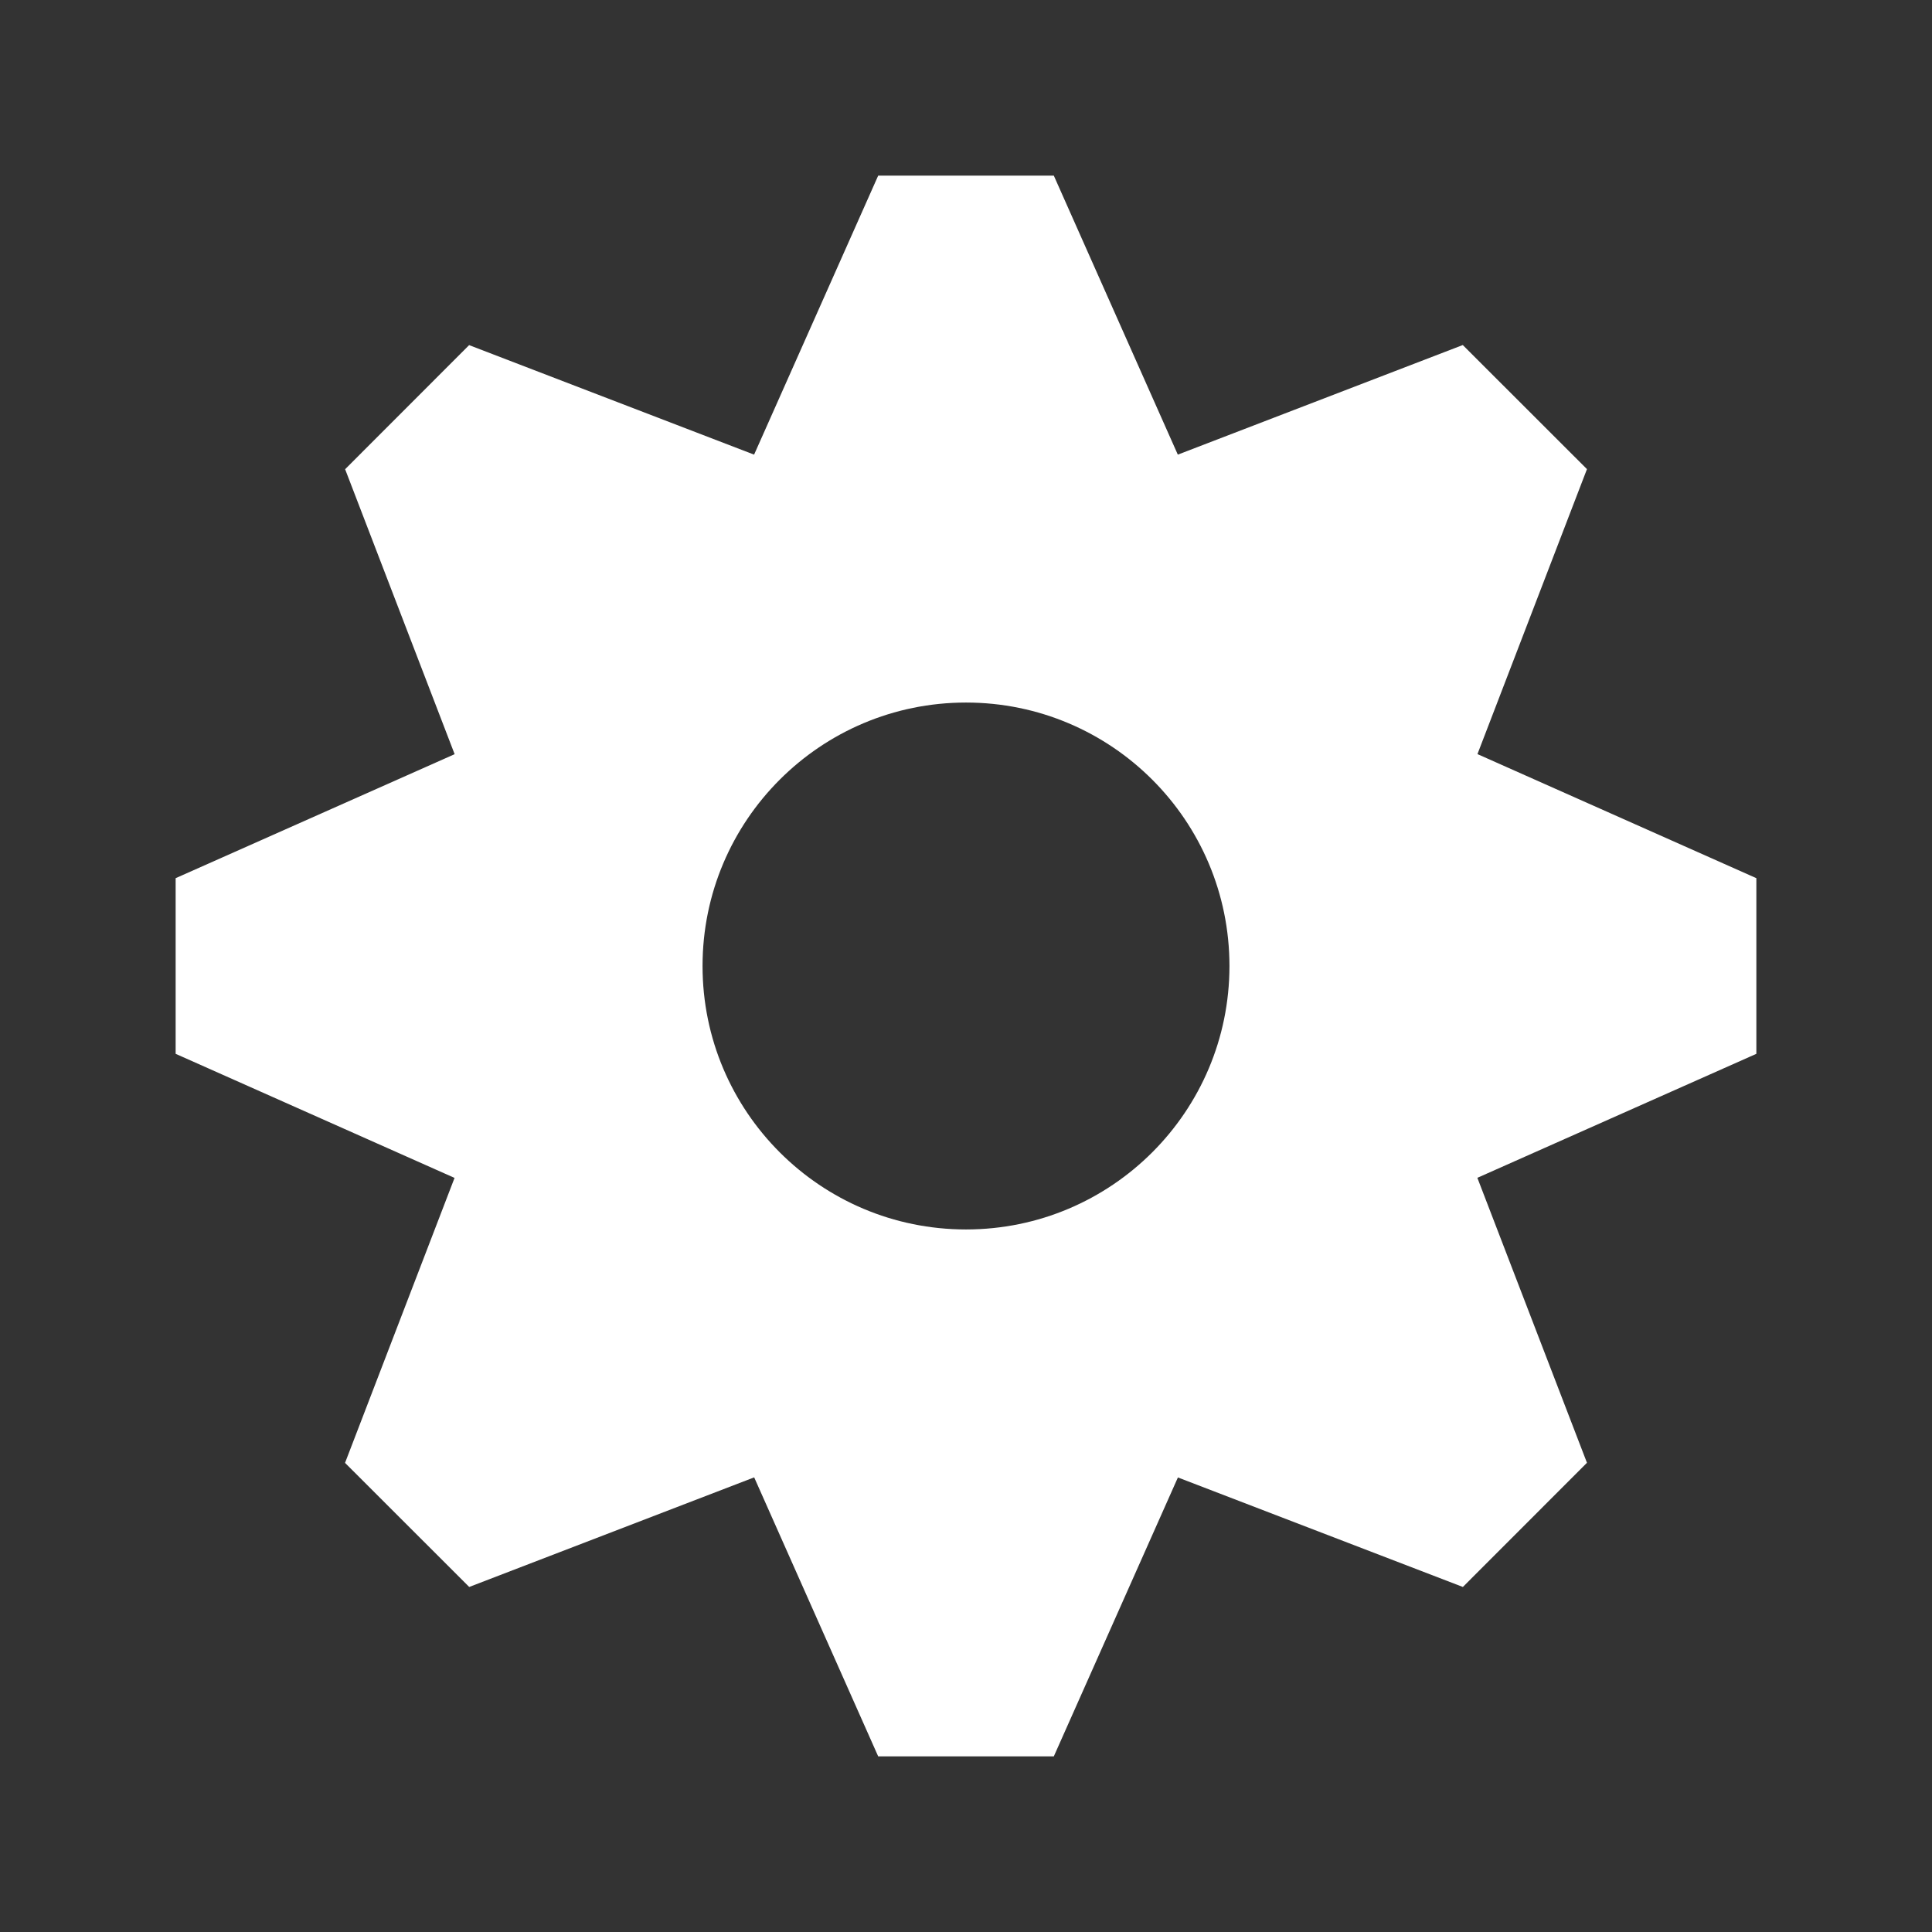 <svg xmlns="http://www.w3.org/2000/svg" preserveAspectRatio="xMidYMid" width="22" height="22" viewBox="0 0 22 22"><rect x="0" y="0" width="22" height="22" fill="#333333" stroke="none"/><defs><style>.cls-1 { fill: #fff; fill-rule: evenodd; }</style></defs><path d="M20 12l-3.177 1.412 1.248 3.245-1.413 1.414-3.245-1.247L12 20h-2l-1.412-3.177-3.245 1.248-1.414-1.413 1.247-3.245L2 12v-2l3.177-1.412L3.93 5.343 5.342 3.93l3.245 1.247L10 2h2l1.412 3.177 3.245-1.248 1.414 1.413-1.247 3.245L20 10v2zm-9-4c-1.657 0-3 1.343-3 3s1.343 3 3 3 3-1.343 3-3-1.343-3-3-3z" class="cls-1" id="artboard-1"/></svg>